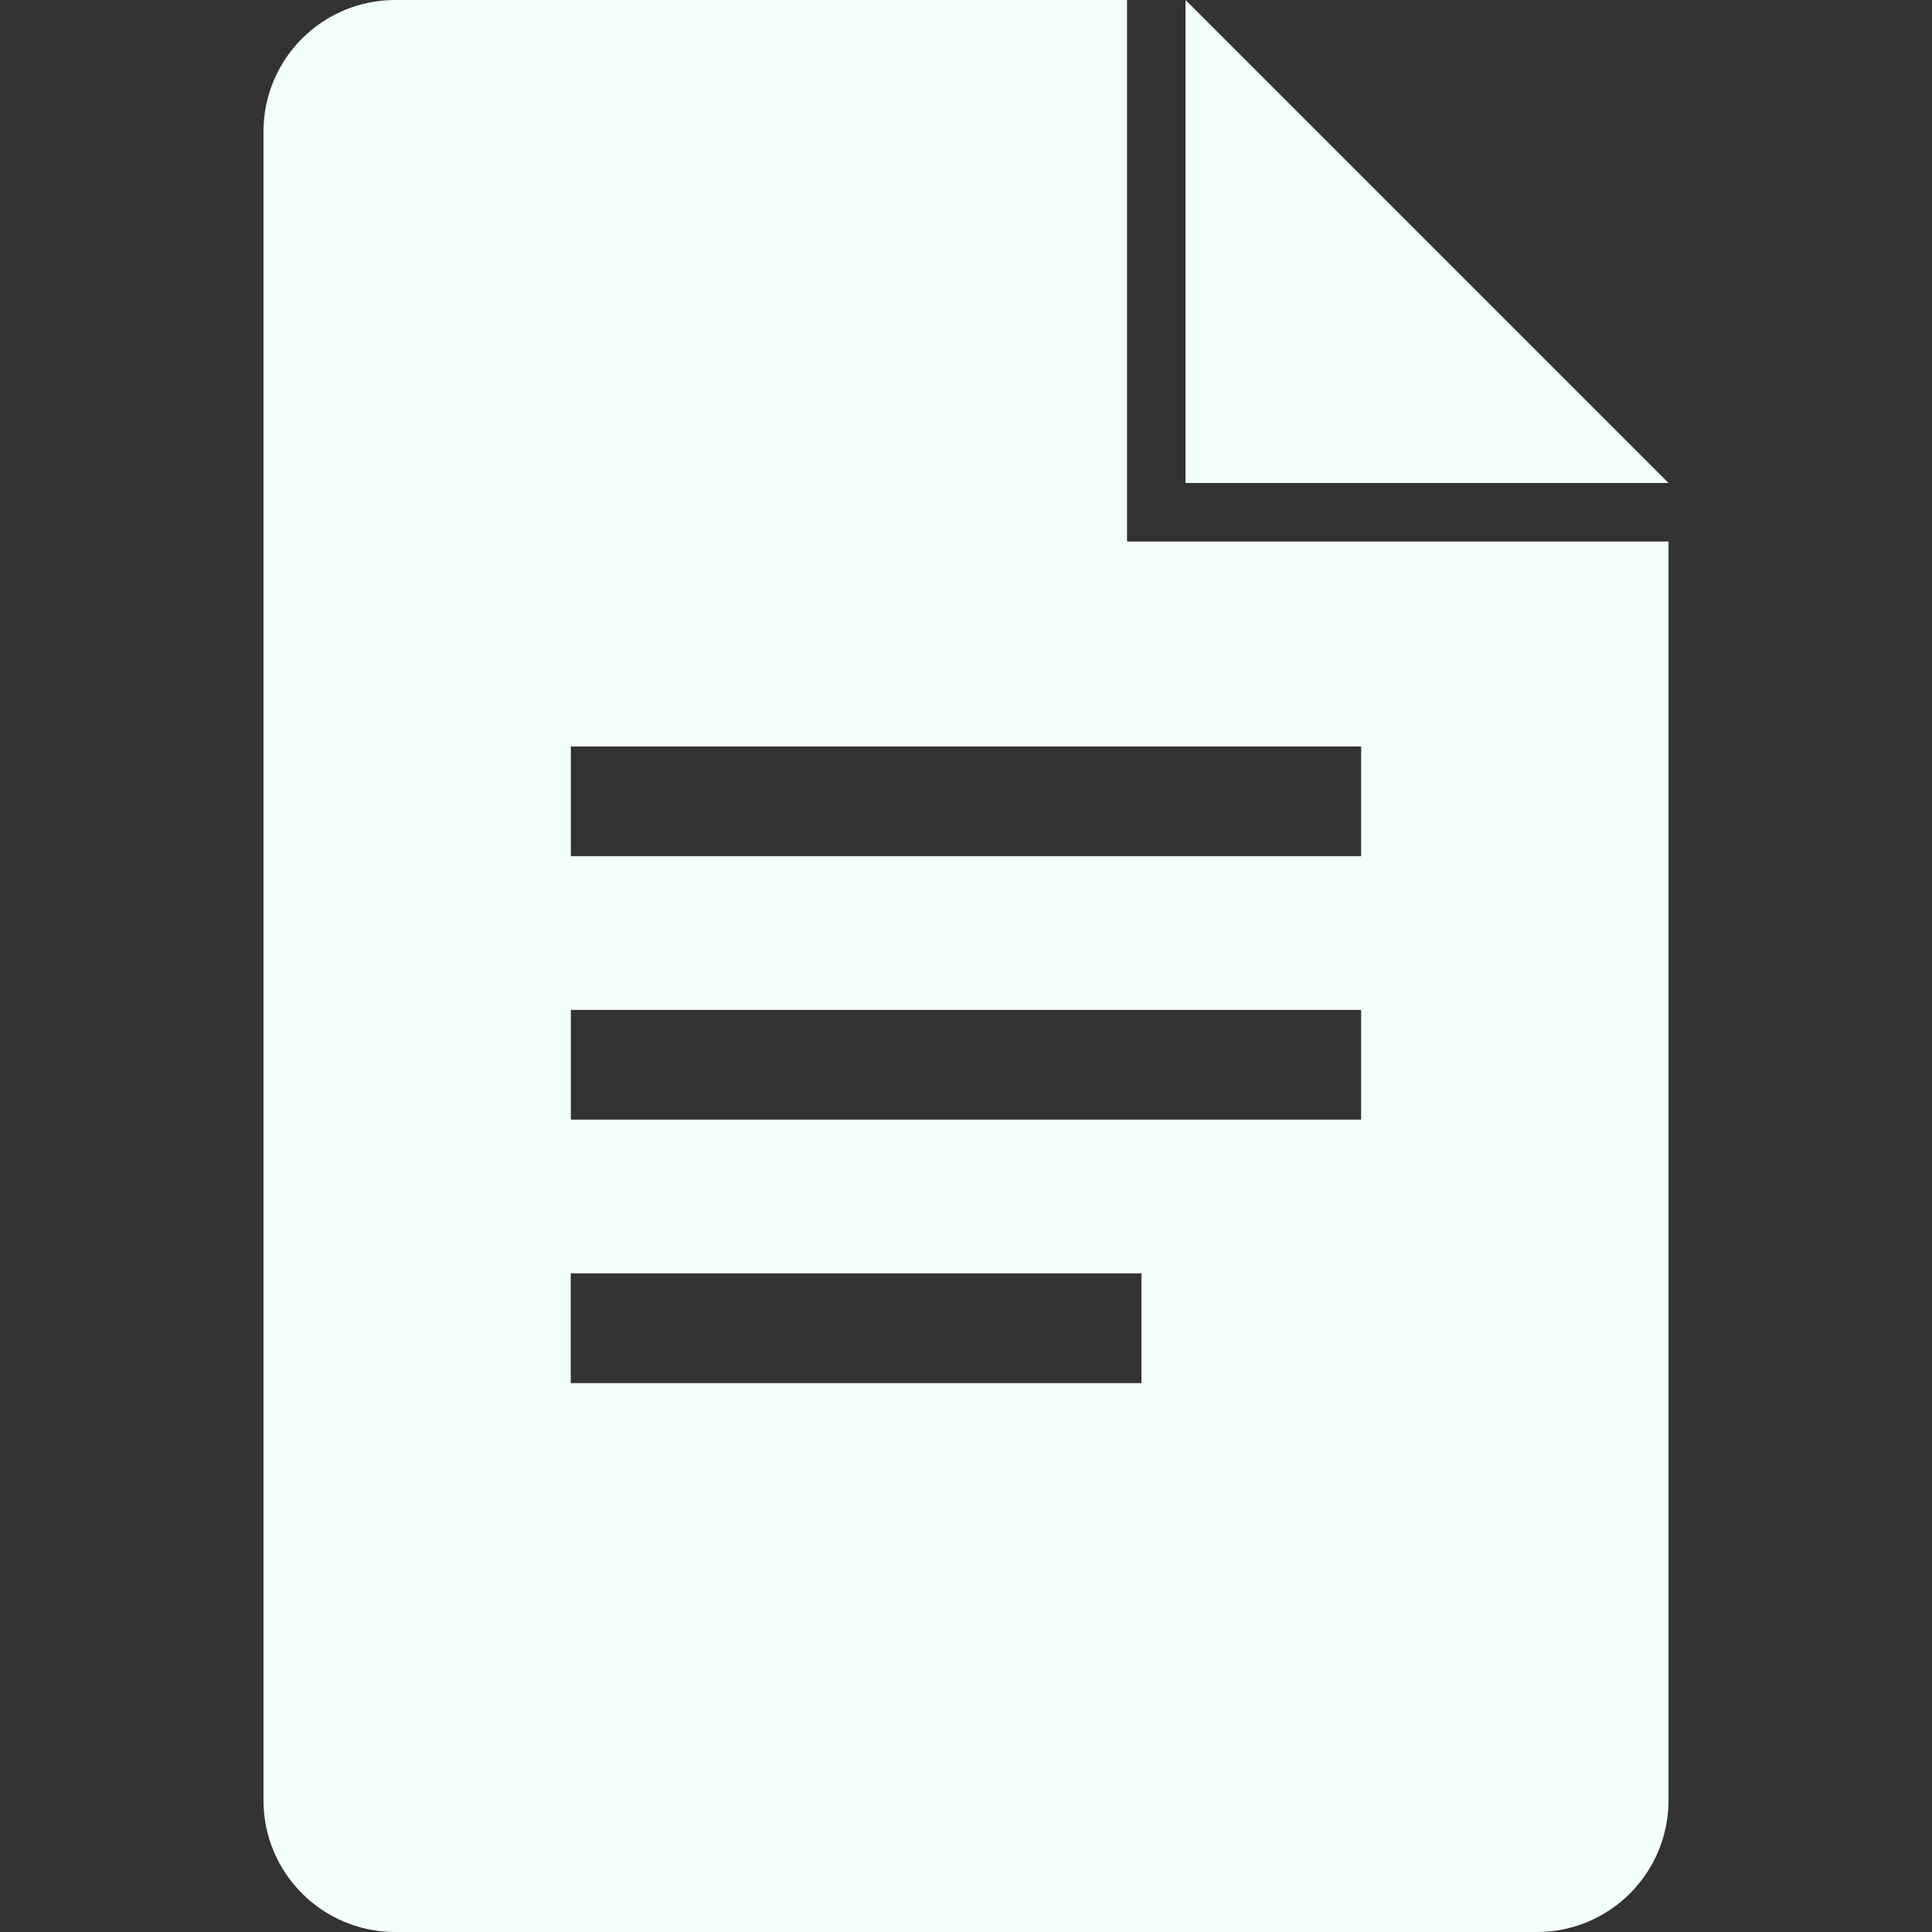 <svg width="32" height="32" viewBox="0 0 32 32" fill="none" xmlns="http://www.w3.org/2000/svg">
<rect x="0" y="0" width="32" height="32" fill="#333333" stroke="none"/>
<g id="simple-icons:googledocs">
<path id="Vector" d="M19.636 8.969H18.667V0H6.547C5.34 0 4.364 0.976 4.364 2.181V29.819C4.364 31.024 5.34 32 6.545 32H25.455C26.66 32 27.636 31.024 27.636 29.819V8.969H19.636ZM18.909 22.909H9.453V21.091H18.907V22.909H18.909ZM22.545 18.545H9.455V16.727H22.545V18.545ZM22.545 14.181H9.455V12.364H22.545V14.181ZM19.636 8H27.636L19.636 0V8Z" fill="#F3FFF9"/>
</g>
</svg>

